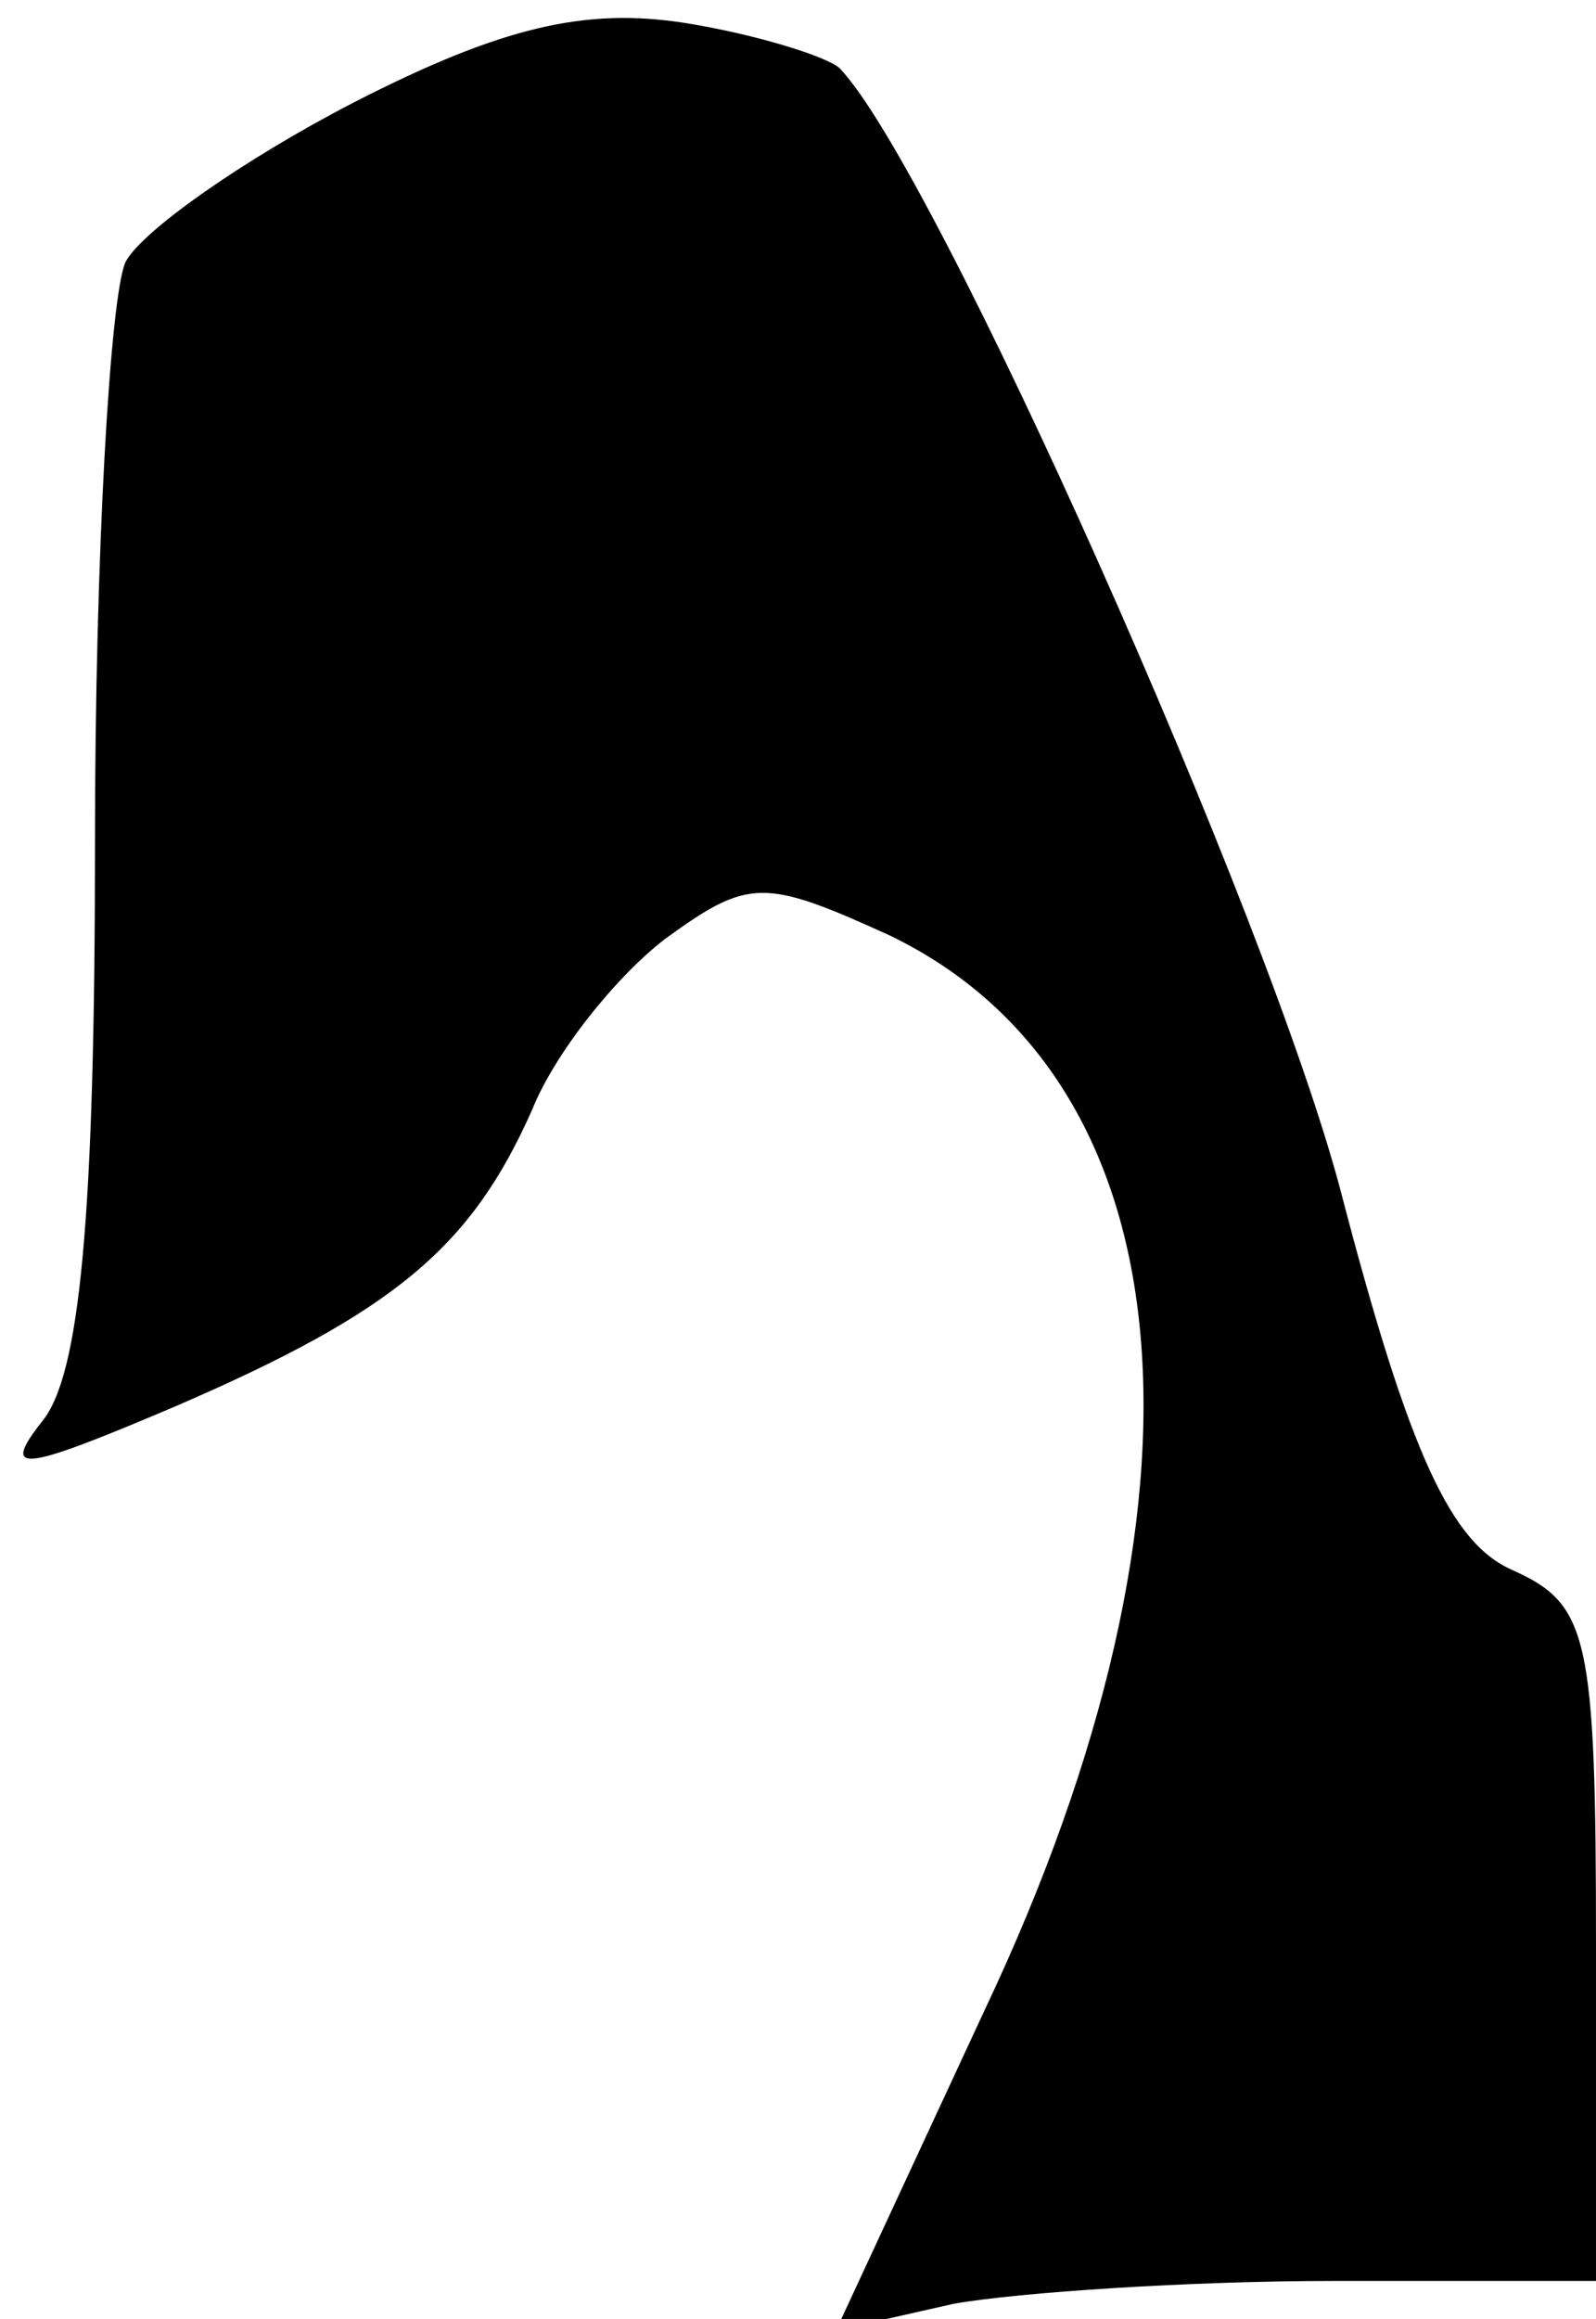 <?xml version="1.0" standalone="no"?>
<!DOCTYPE svg PUBLIC "-//W3C//DTD SVG 20010904//EN"
 "http://www.w3.org/TR/2001/REC-SVG-20010904/DTD/svg10.dtd">
<svg version="1.0" xmlns="http://www.w3.org/2000/svg"
 width="42pt" height="61pt" viewBox="0 0 42 61"
 preserveAspectRatio="xMidYMid meet">
<g transform="translate(0,61) scale(0.1,-0.1)"
fill="#000000" stroke="none">
<path fill="#000000" stroke="none" d="M93 583 c-29 -15 -56 -34 -60 -42 -4
-9 -8 -77 -8 -152 0 -100 -4 -141 -14 -153 -11 -14 -5 -13 35 4 58 25 78 42
94 78 6 15 22 35 35 45 22 16 26 16 59 1 79 -38 89 -148 25 -283 l-39 -84 31
7 c17 3 62 6 100 6 l69 0 0 88 c0 82 -2 90 -22 99 -16 7 -27 30 -45 99 -19 73
-107 270 -132 296 -3 3 -22 9 -41 12 -26 4 -48 -1 -87 -21z"/>
</g>
</svg>
